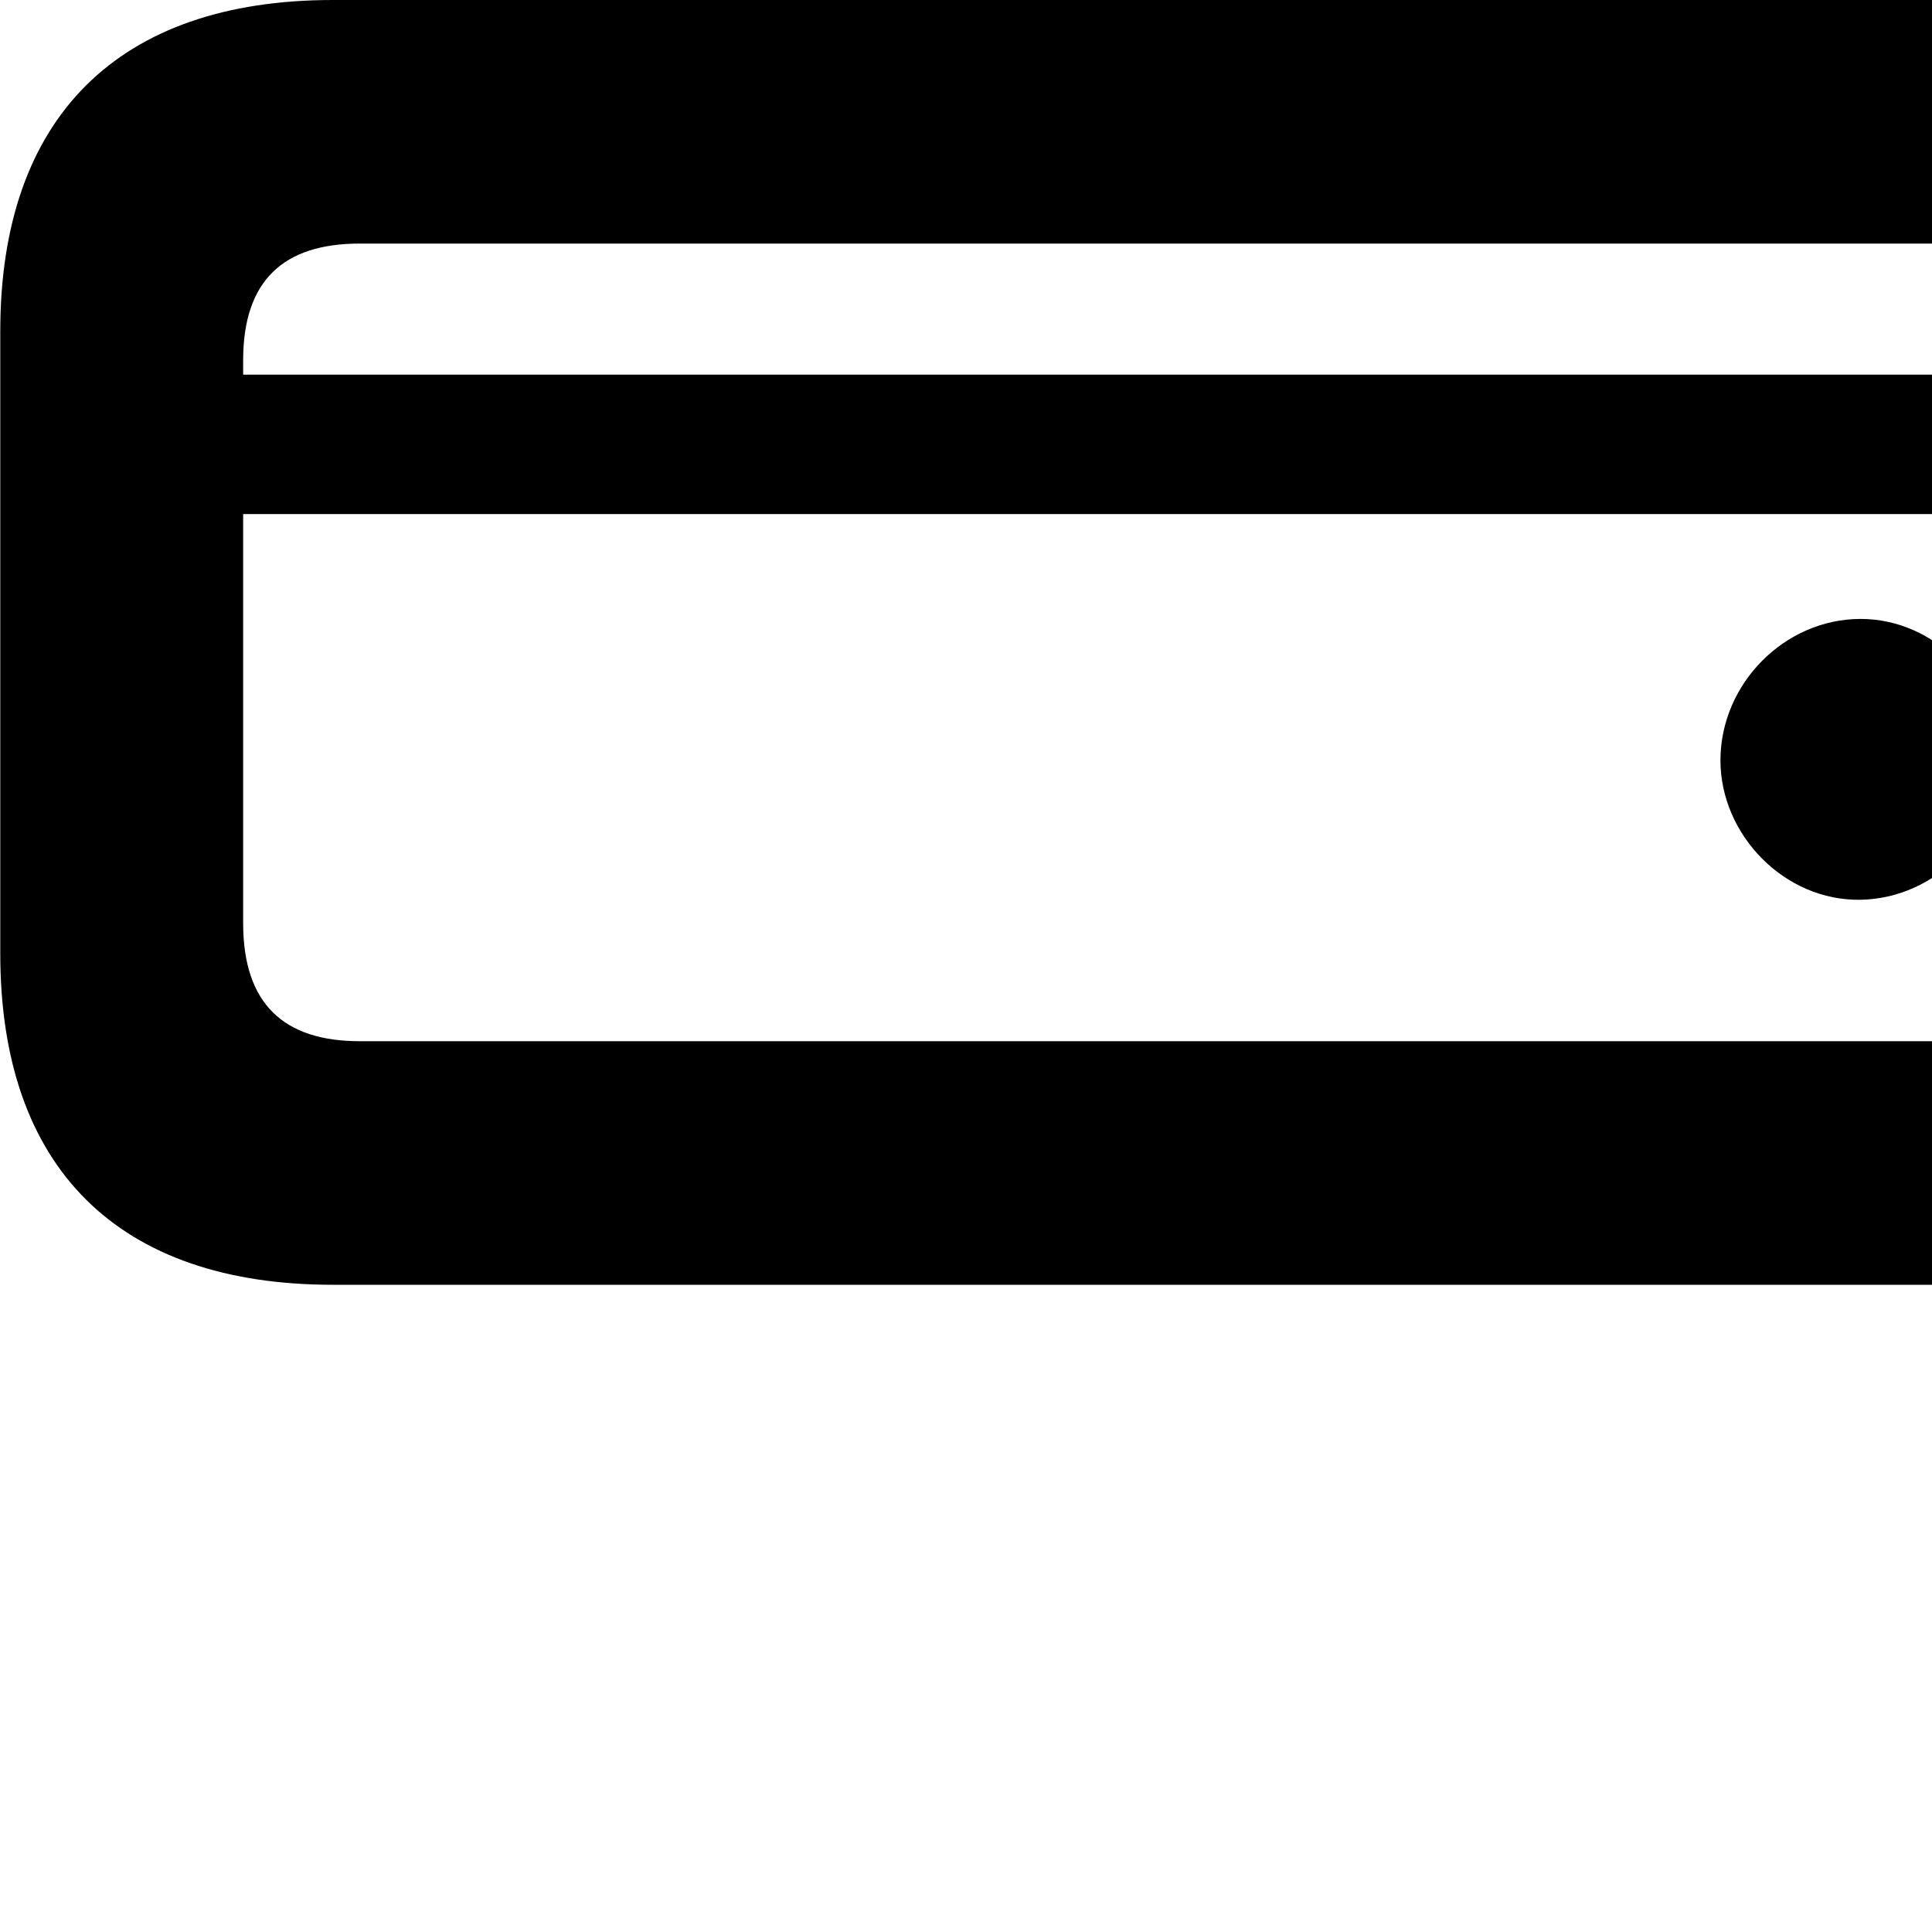 <svg xmlns="http://www.w3.org/2000/svg" viewBox="0 0 28 28" width="28" height="28">
  <path d="M4.824 18.62H30.094C33.214 18.62 34.914 16.91 34.914 13.82V4.8C34.914 1.7 33.214 0 30.094 0H4.824C1.714 0 0.004 1.7 0.004 4.8V13.82C0.004 16.93 1.714 18.62 4.824 18.62ZM3.524 5.22C3.524 4.06 4.114 3.53 5.214 3.53H29.694C30.794 3.53 31.394 4.06 31.394 5.22V5.43H3.524ZM5.214 15.09C4.114 15.09 3.524 14.55 3.524 13.38V7.45H31.394V13.38C31.394 14.55 30.794 15.09 29.694 15.09ZM26.964 13.04C28.054 13.02 28.954 12.1 28.954 11.02C28.954 9.91 28.054 8.97 26.964 8.97C25.864 8.97 24.934 9.91 24.934 11.02C24.934 12.1 25.864 13.06 26.964 13.04Z" />
</svg>